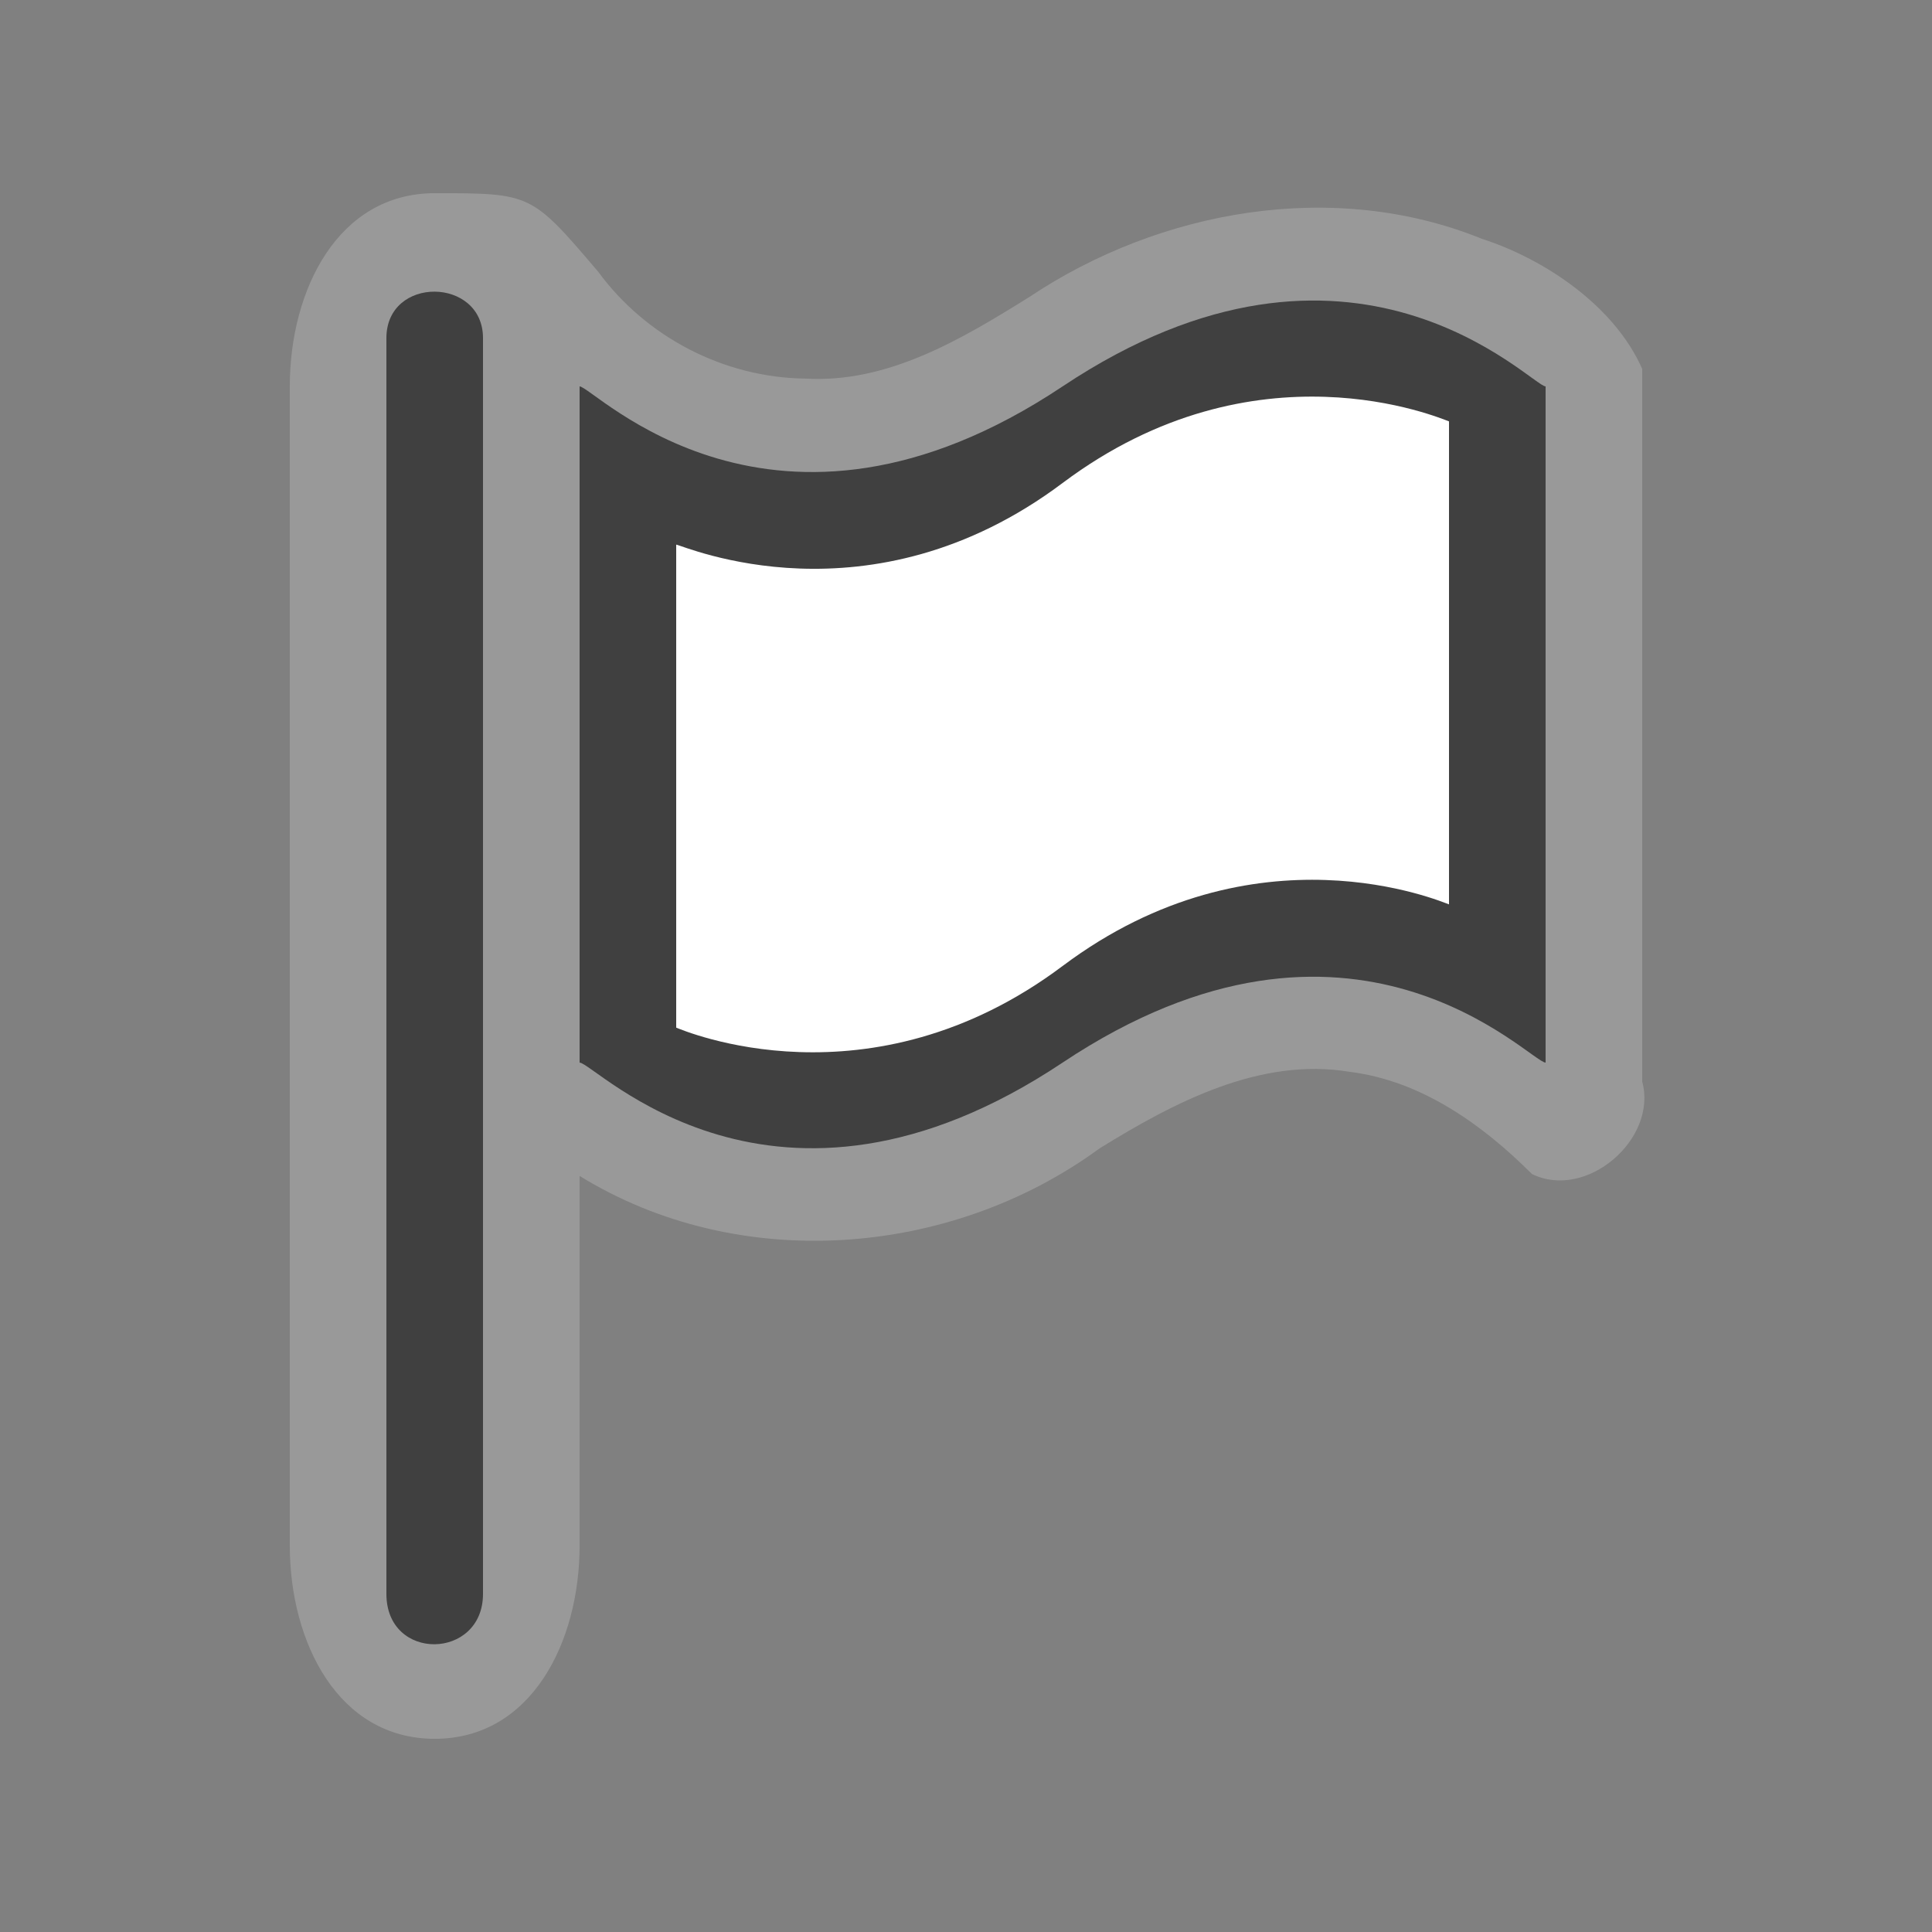 <?xml version="1.0" encoding="UTF-8" standalone="no"?>
<svg xmlns:rdf="http://www.w3.org/1999/02/22-rdf-syntax-ns#" xmlns="http://www.w3.org/2000/svg" height="580" width="580" version="1.0" xmlns:cc="http://creativecommons.org/ns#" xmlns:dc="http://purl.org/dc/elements/1.1/">
 <rect width="100%" height="100%" fill="#808080" stroke="none"/>
 <title>embassy</title>
 <g>
  <path opacity=".2" d="m130.5 58c-29 0-43.5 29-43.5 58v348c0 29 14.5 58 43.5 58s43.5-29 43.5-58v-110.98c47.698 29.429 111.31 24.559 156.09-8.261 22.371-13.827 48.198-27.454 75.085-22.989 21.47 2.656 39.866 15.825 54.734 30.68 16.353 8.013 37.788-10.486 33.094-27.758v-213.93c-8.21-18.716-29-32.889-48.1-39.057-44.48-18.055-96.65-8.769-135.92 17.475-20.31 12.662-42.51 25.952-67.24 24.472-24.3-0.27-47.73-12.38-62.19-32.109-20.05-23.541-20.05-23.541-49.05-23.541z" fill="#fff"/>
  <path d="m319 116c-86.773 57.849-140.83 0-145 0v203c4.568 0 58.227 57.849 145 0 87-58 140.43 0 145 0v-203c-4.168 0-58-58-145 0z" fill="#404040"/>
  <path d="m116 101.5v377c0 20.471 29 19.839 29 0v-377c0-18.39-29-18.793-29 0z" fill="#404040"/>
  <path d="m319 145c-58 43.5-113.69 18.816-116 18.5v145c1.907 0.738 58 25 116-18.5s113.95-19.17 116-18.5v-145c-2.438-0.817-58-25-116 18.5z" fill="#fff"/>
 </g>
</svg>

